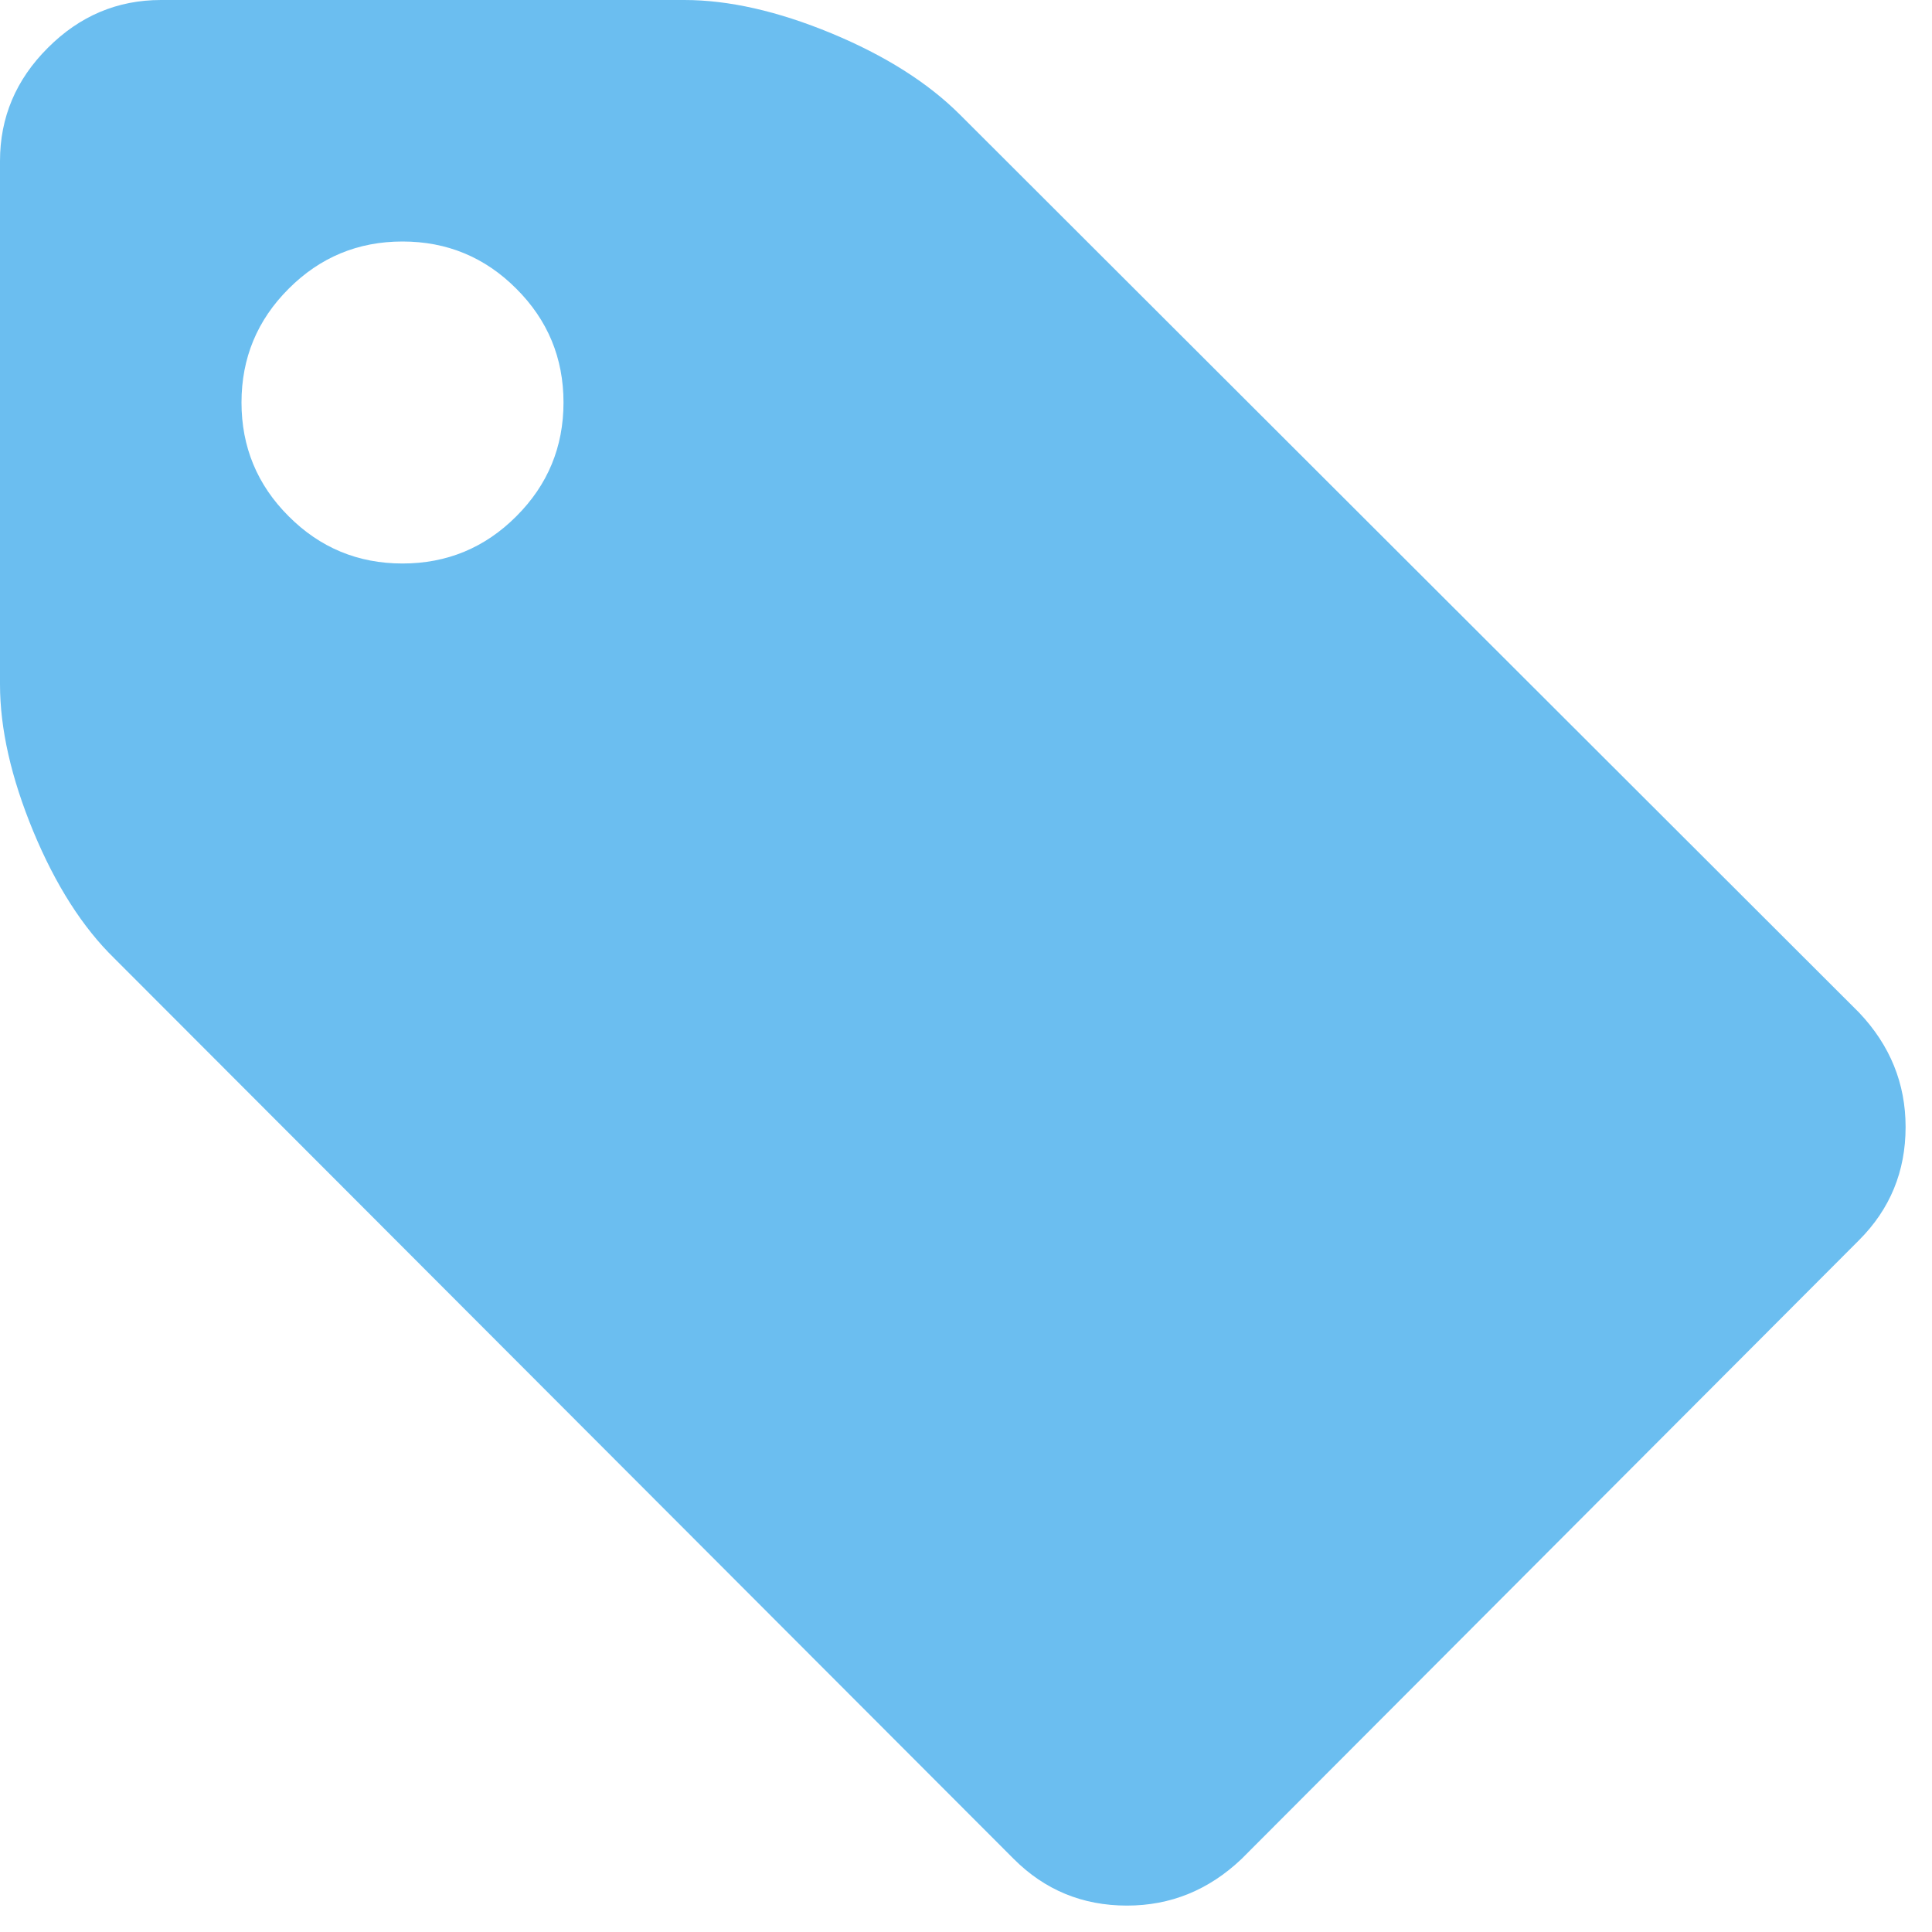 <svg width="21" height="21" viewBox="0 0 21 21" fill="none" xmlns="http://www.w3.org/2000/svg">
<g clip-path="url(#clip0_569_6705)">
<path d="M6.125 4.375C6.125 3.892 5.954 3.479 5.612 3.138C5.271 2.796 4.858 2.625 4.375 2.625C3.892 2.625 3.479 2.796 3.138 3.138C2.796 3.479 2.625 3.892 2.625 4.375C2.625 4.858 2.796 5.271 3.138 5.612C3.479 5.954 3.892 6.125 4.375 6.125C4.858 6.125 5.271 5.954 5.612 5.612C5.954 5.271 6.125 4.858 6.125 4.375ZM20.713 12.25C20.713 12.733 20.544 13.143 20.207 13.48L13.494 20.207C13.139 20.544 12.724 20.713 12.25 20.713C11.767 20.713 11.357 20.544 11.02 20.207L1.244 10.418C0.898 10.081 0.604 9.62 0.362 9.037C0.121 8.454 0 7.921 0 7.438V1.75C0 1.276 0.173 0.866 0.52 0.52C0.866 0.173 1.276 0 1.75 0H7.438C7.921 0 8.454 0.121 9.037 0.362C9.62 0.604 10.085 0.898 10.432 1.244L20.207 11.006C20.544 11.361 20.713 11.776 20.713 12.25Z" fill="#6BBEF0"/>
</g>
<defs>
<clipPath id="clip0_569_6705">
<rect width="21" height="21" fill="white"/>
</clipPath>
</defs>
</svg>
